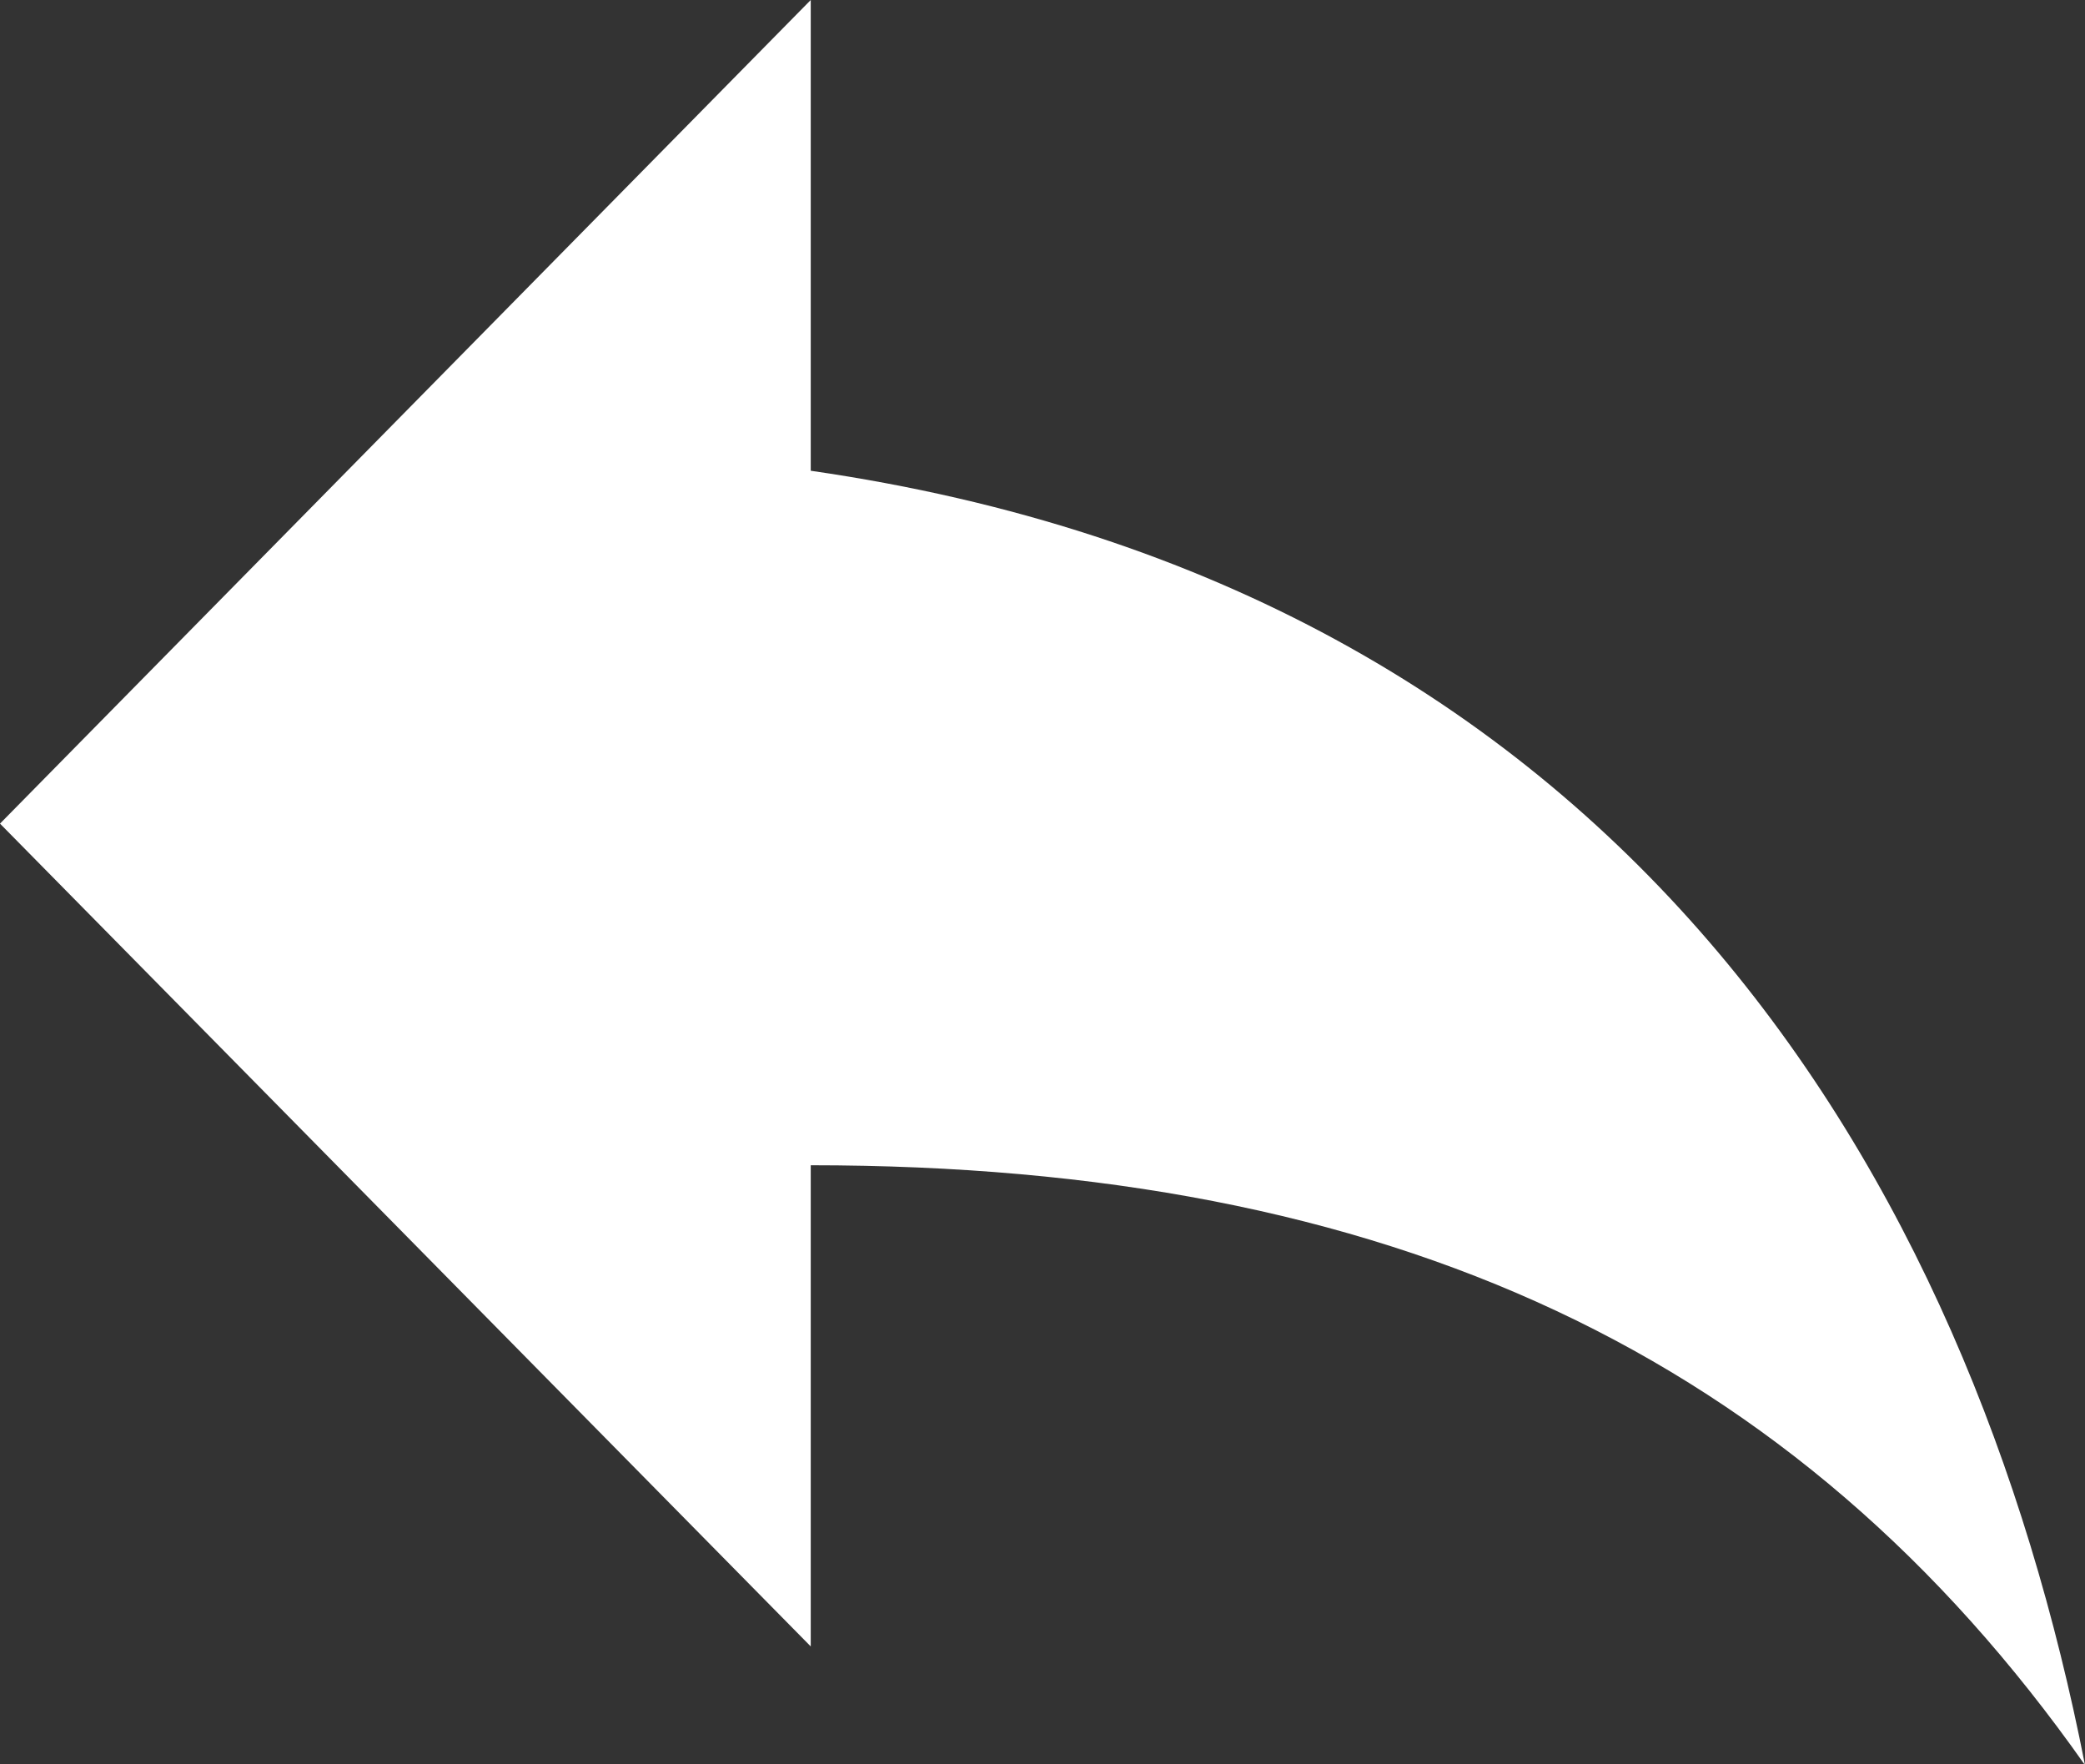 <svg xmlns="http://www.w3.org/2000/svg" viewBox="0 0 26 22"><rect x="0" y="0" width="26" height="22" fill="#333333" stroke="none"/><defs><style>.cls-1{fill:#fff;}</style></defs><g id="Capa_2" data-name="Capa 2"><g id="Capa_1-2" data-name="Capa 1"><path class="cls-1" d="M10.11,5.87V0L0,10.27,10.11,20.53v-6c7.22,0,12.28,2.35,15.89,7.48C24.56,14.67,20.22,7.33,10.11,5.87Z"/></g></g></svg>